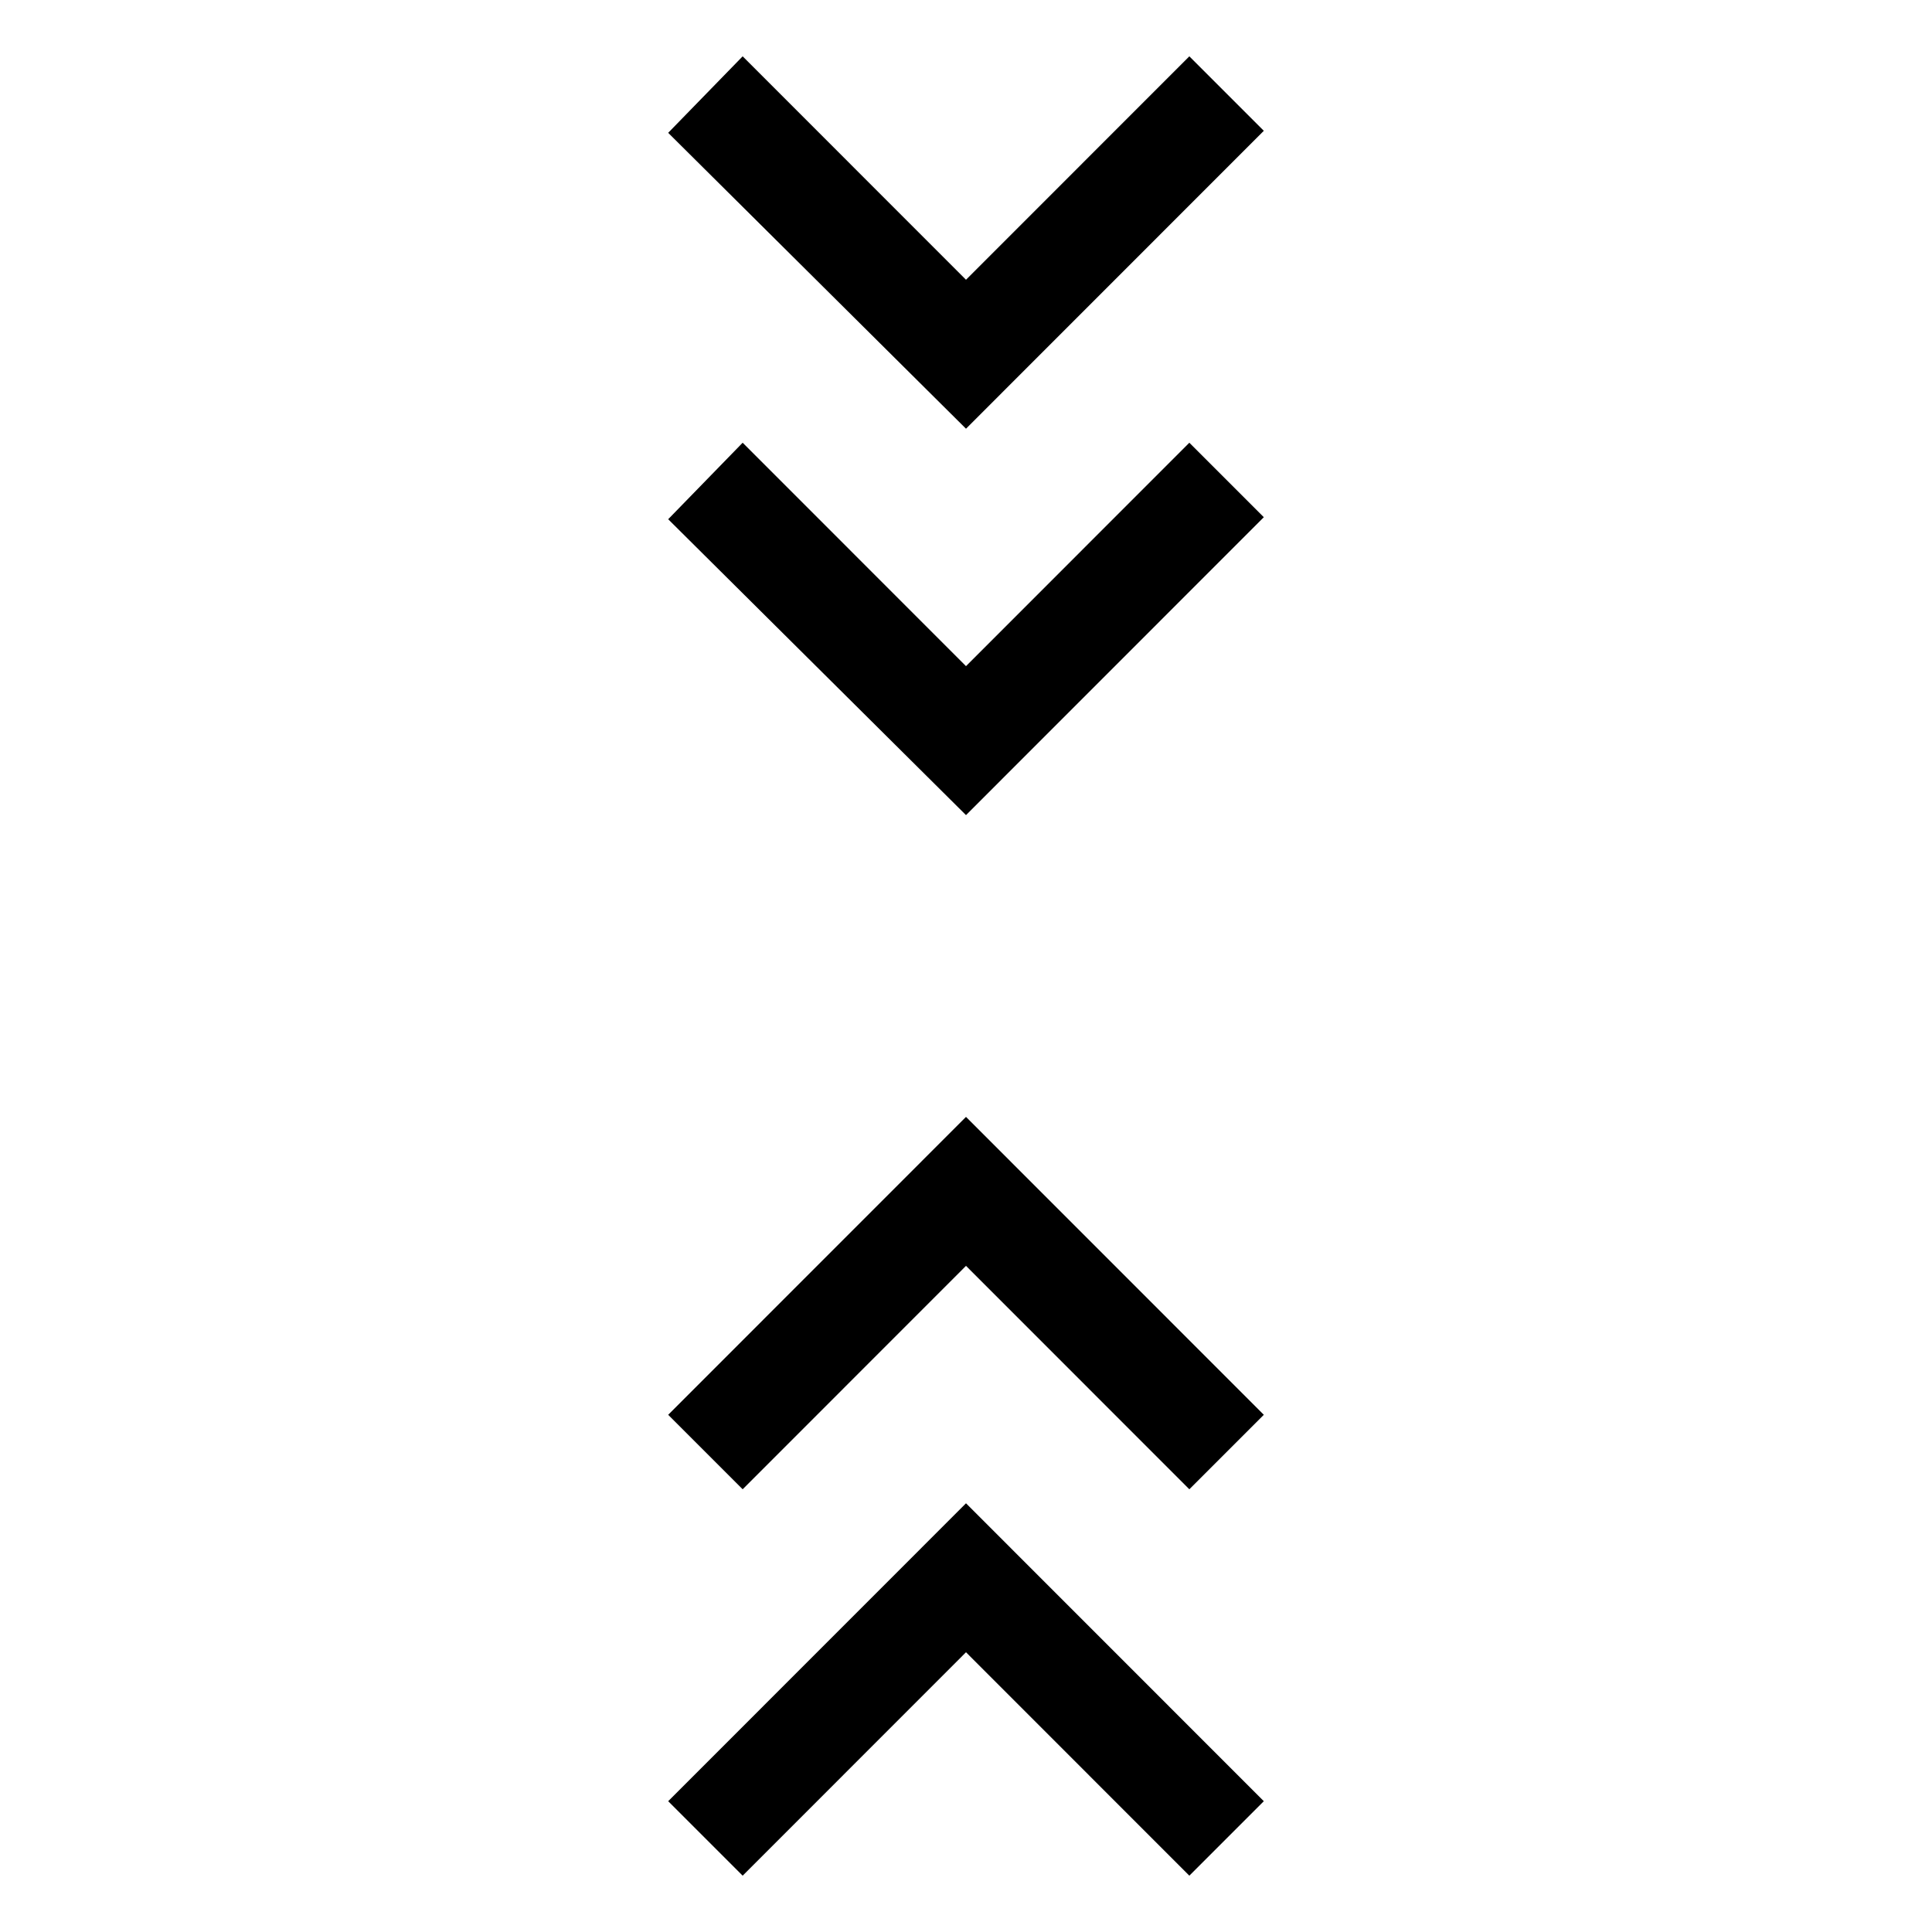 <svg xmlns="http://www.w3.org/2000/svg" height="20" width="20"><path d="m7.688 19.417-.771-.771L10 15.562l3.083 3.084-.771.771L10 17.104Zm0-4-.771-.771L10 11.562l3.083 3.084-.771.771L10 13.104ZM10 8.438 6.917 5.375l.771-.792L10 6.896l2.312-2.313.771.771Zm0-4L6.917 1.375l.771-.792L10 2.896 12.312.583l.771.771Z"/></svg>